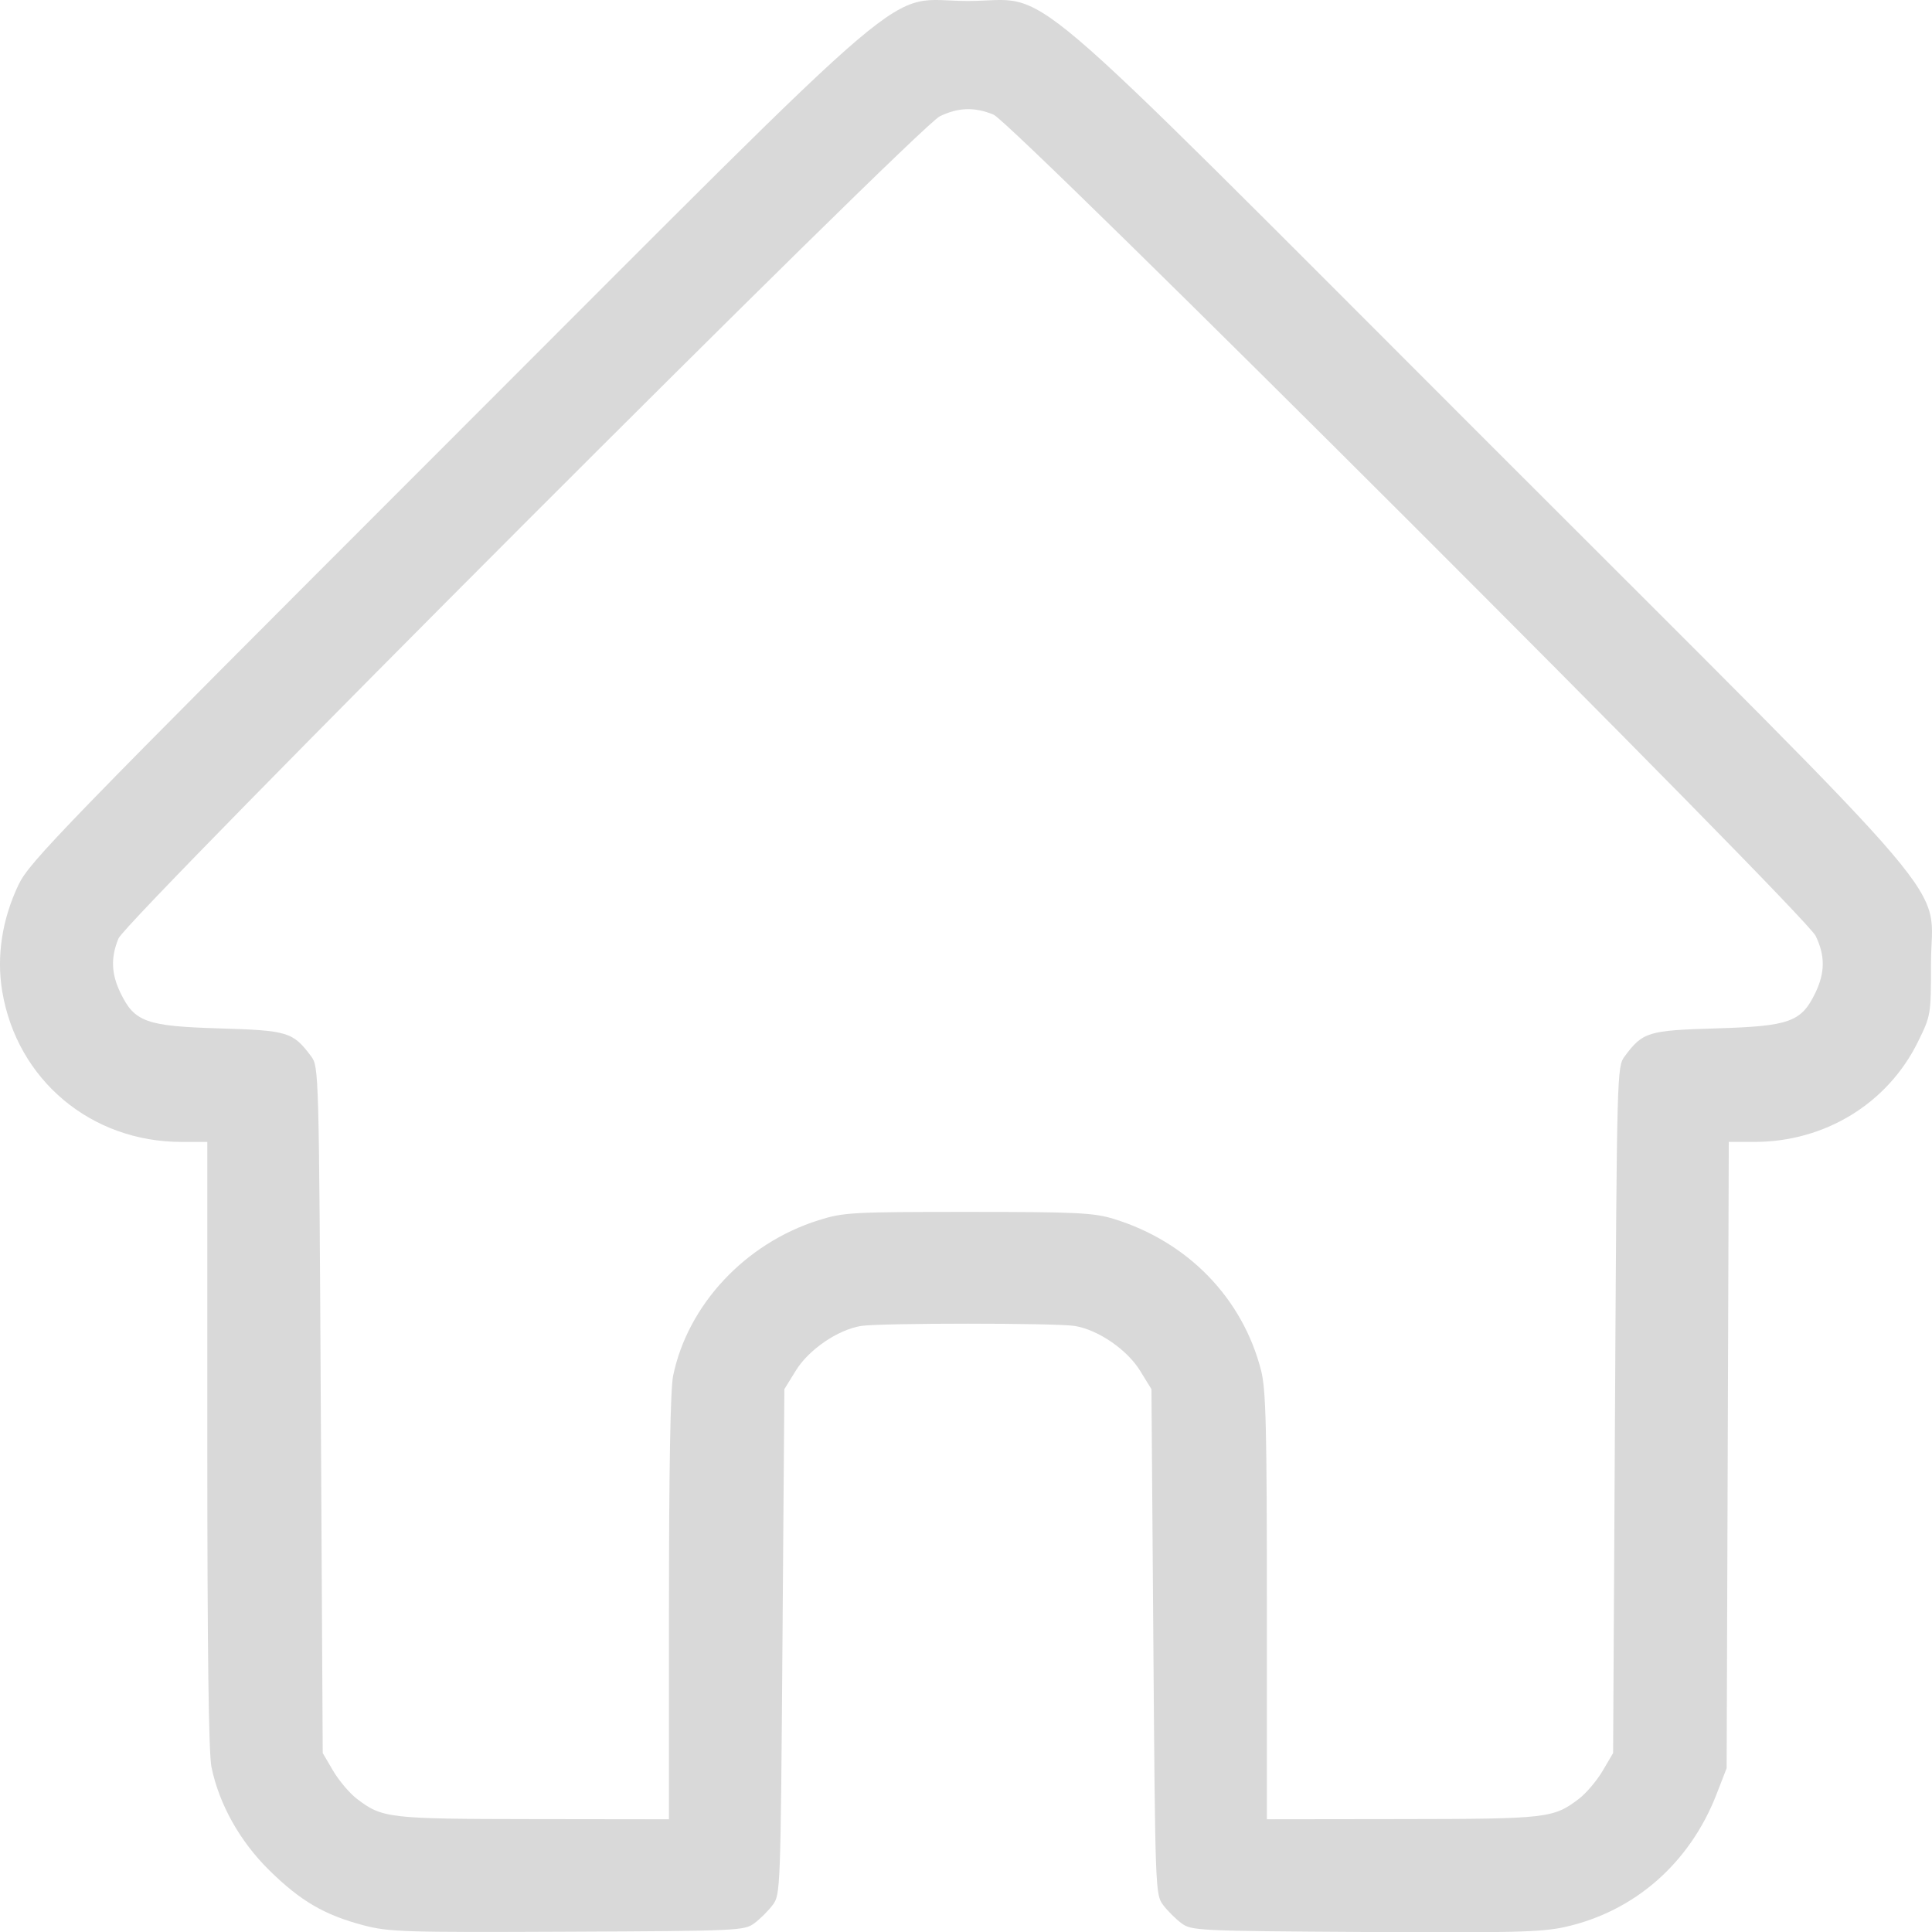 <?xml version="1.0" encoding="UTF-8" standalone="no"?>
<!-- Created with Inkscape (http://www.inkscape.org/) -->

<svg
   width="99.717mm"
   height="99.735mm"
   viewBox="0 0 99.717 99.735"
   version="1.1"
   id="svg5"
   xml:space="preserve"
   inkscape:version="1.2.1 (9c6d41e410, 2022-07-14)"
   sodipodi:docname="home.svg"
   inkscape:export-filename="select.png"
   inkscape:export-xdpi="96"
   inkscape:export-ydpi="96"
   xmlns:inkscape="http://www.inkscape.org/namespaces/inkscape"
   xmlns:sodipodi="http://sodipodi.sourceforge.net/DTD/sodipodi-0.dtd"
   xmlns="http://www.w3.org/2000/svg"
   xmlns:svg="http://www.w3.org/2000/svg"><sodipodi:namedview
     id="namedview7"
     pagecolor="#ffffff"
     bordercolor="#999999"
     borderopacity="1"
     inkscape:showpageshadow="0"
     inkscape:pageopacity="0"
     inkscape:pagecheckerboard="0"
     inkscape:deskcolor="#d1d1d1"
     inkscape:document-units="mm"
     showgrid="false"
     inkscape:zoom="0.1767767"
     inkscape:cx="777.81746"
     inkscape:cy="639.22453"
     inkscape:window-width="1920"
     inkscape:window-height="1009"
     inkscape:window-x="1912"
     inkscape:window-y="-8"
     inkscape:window-maximized="1"
     inkscape:current-layer="layer1"
     showguides="false"><inkscape:grid
       type="xygrid"
       id="grid6400"
       originx="374.35"
       originy="-47.073" /></sodipodi:namedview><defs
     id="defs2" /><g
     inkscape:label="Capa 1"
     inkscape:groupmode="layer"
     id="layer1"
     transform="translate(44.225,-193.605)"><path
       style="fill:#d9d9d9;fill-opacity:1;stroke-width:0.195"
       d="m -25.48,292.971 c -2.001,-0.528 -3.233,-1.248 -4.842,-2.83 -1.52,-1.494 -2.59,-3.403 -2.989,-5.332 -0.145,-0.701 -0.214,-6.079 -0.214,-16.65 v -15.615 h -1.326 c -4.677,0 -8.49,-3.197 -9.258,-7.764 -0.304,-1.809 -0.011,-3.727 0.844,-5.518 0.56,-1.173 2.247,-2.91 22.116,-22.78 25.071,-25.071 22.427,-22.826 26.88,-22.826 4.456,0 1.811,-2.246 26.883,22.826 25.072,25.072 22.826,22.427 22.826,26.881 0,2.617 -0.007,2.659 -0.67,4.008 -1.568,3.19 -4.804,5.172 -8.447,5.172 h -1.32 l -0.055,16.162 -0.055,16.162 -0.522,1.344 c -1.384,3.563 -4.236,6.058 -7.836,6.855 -1.199,0.265 -2.733,0.303 -10.329,0.256 -8.661,-0.054 -8.937,-0.068 -9.461,-0.459 -0.297,-0.221 -0.72,-0.645 -0.942,-0.942 -0.395,-0.529 -0.405,-0.791 -0.5,-13.578 l -0.098,-13.039 -0.593,-0.961 c -0.667,-1.08 -2.158,-2.101 -3.359,-2.3 -0.957,-0.158 -10.085,-0.158 -11.042,0 -1.201,0.198 -2.692,1.22 -3.359,2.3 l -0.593,0.961 -0.098,13.039 c -0.096,12.787 -0.105,13.049 -0.5,13.578 -0.221,0.297 -0.645,0.72 -0.942,0.942 -0.525,0.392 -0.786,0.404 -9.656,0.444 -8.459,0.038 -9.22,0.014 -10.544,-0.336 z m 15.783,-16.395 c 0,-7.17 0.074,-11.284 0.214,-11.963 0.759,-3.664 3.72,-6.833 7.501,-8.026 1.293,-0.408 1.711,-0.431 7.715,-0.431 5.607,0 6.484,0.042 7.52,0.359 3.824,1.172 6.66,4.09 7.614,7.836 0.248,0.973 0.296,2.969 0.296,12.158 v 10.994 l 6.982,-0.009 c 7.509,-0.009 7.808,-0.044 9.127,-1.049 0.373,-0.285 0.922,-0.932 1.22,-1.439 l 0.541,-0.921 0.098,-17.71 c 0.097,-17.506 0.102,-17.717 0.5,-18.25 0.941,-1.26 1.192,-1.336 4.738,-1.442 3.773,-0.113 4.374,-0.329 5.1,-1.827 0.507,-1.048 0.513,-1.929 0.018,-2.945 C 48.934,240.774 8.056,199.936 7.057,199.523 c -0.977,-0.404 -1.823,-0.378 -2.777,0.086 -1.138,0.553 -41.975,41.431 -42.388,42.43 -0.408,0.987 -0.377,1.824 0.104,2.818 0.725,1.498 1.327,1.714 5.1,1.827 3.546,0.106 3.797,0.183 4.738,1.442 0.398,0.533 0.404,0.744 0.5,18.25 l 0.098,17.71 0.541,0.921 c 0.298,0.507 0.847,1.154 1.22,1.439 1.319,1.006 1.618,1.04 9.127,1.049 l 6.982,0.009 z"
       id="path1040" /><g
       id="g380"
       transform="translate(323.289,29.934)" /></g></svg>
